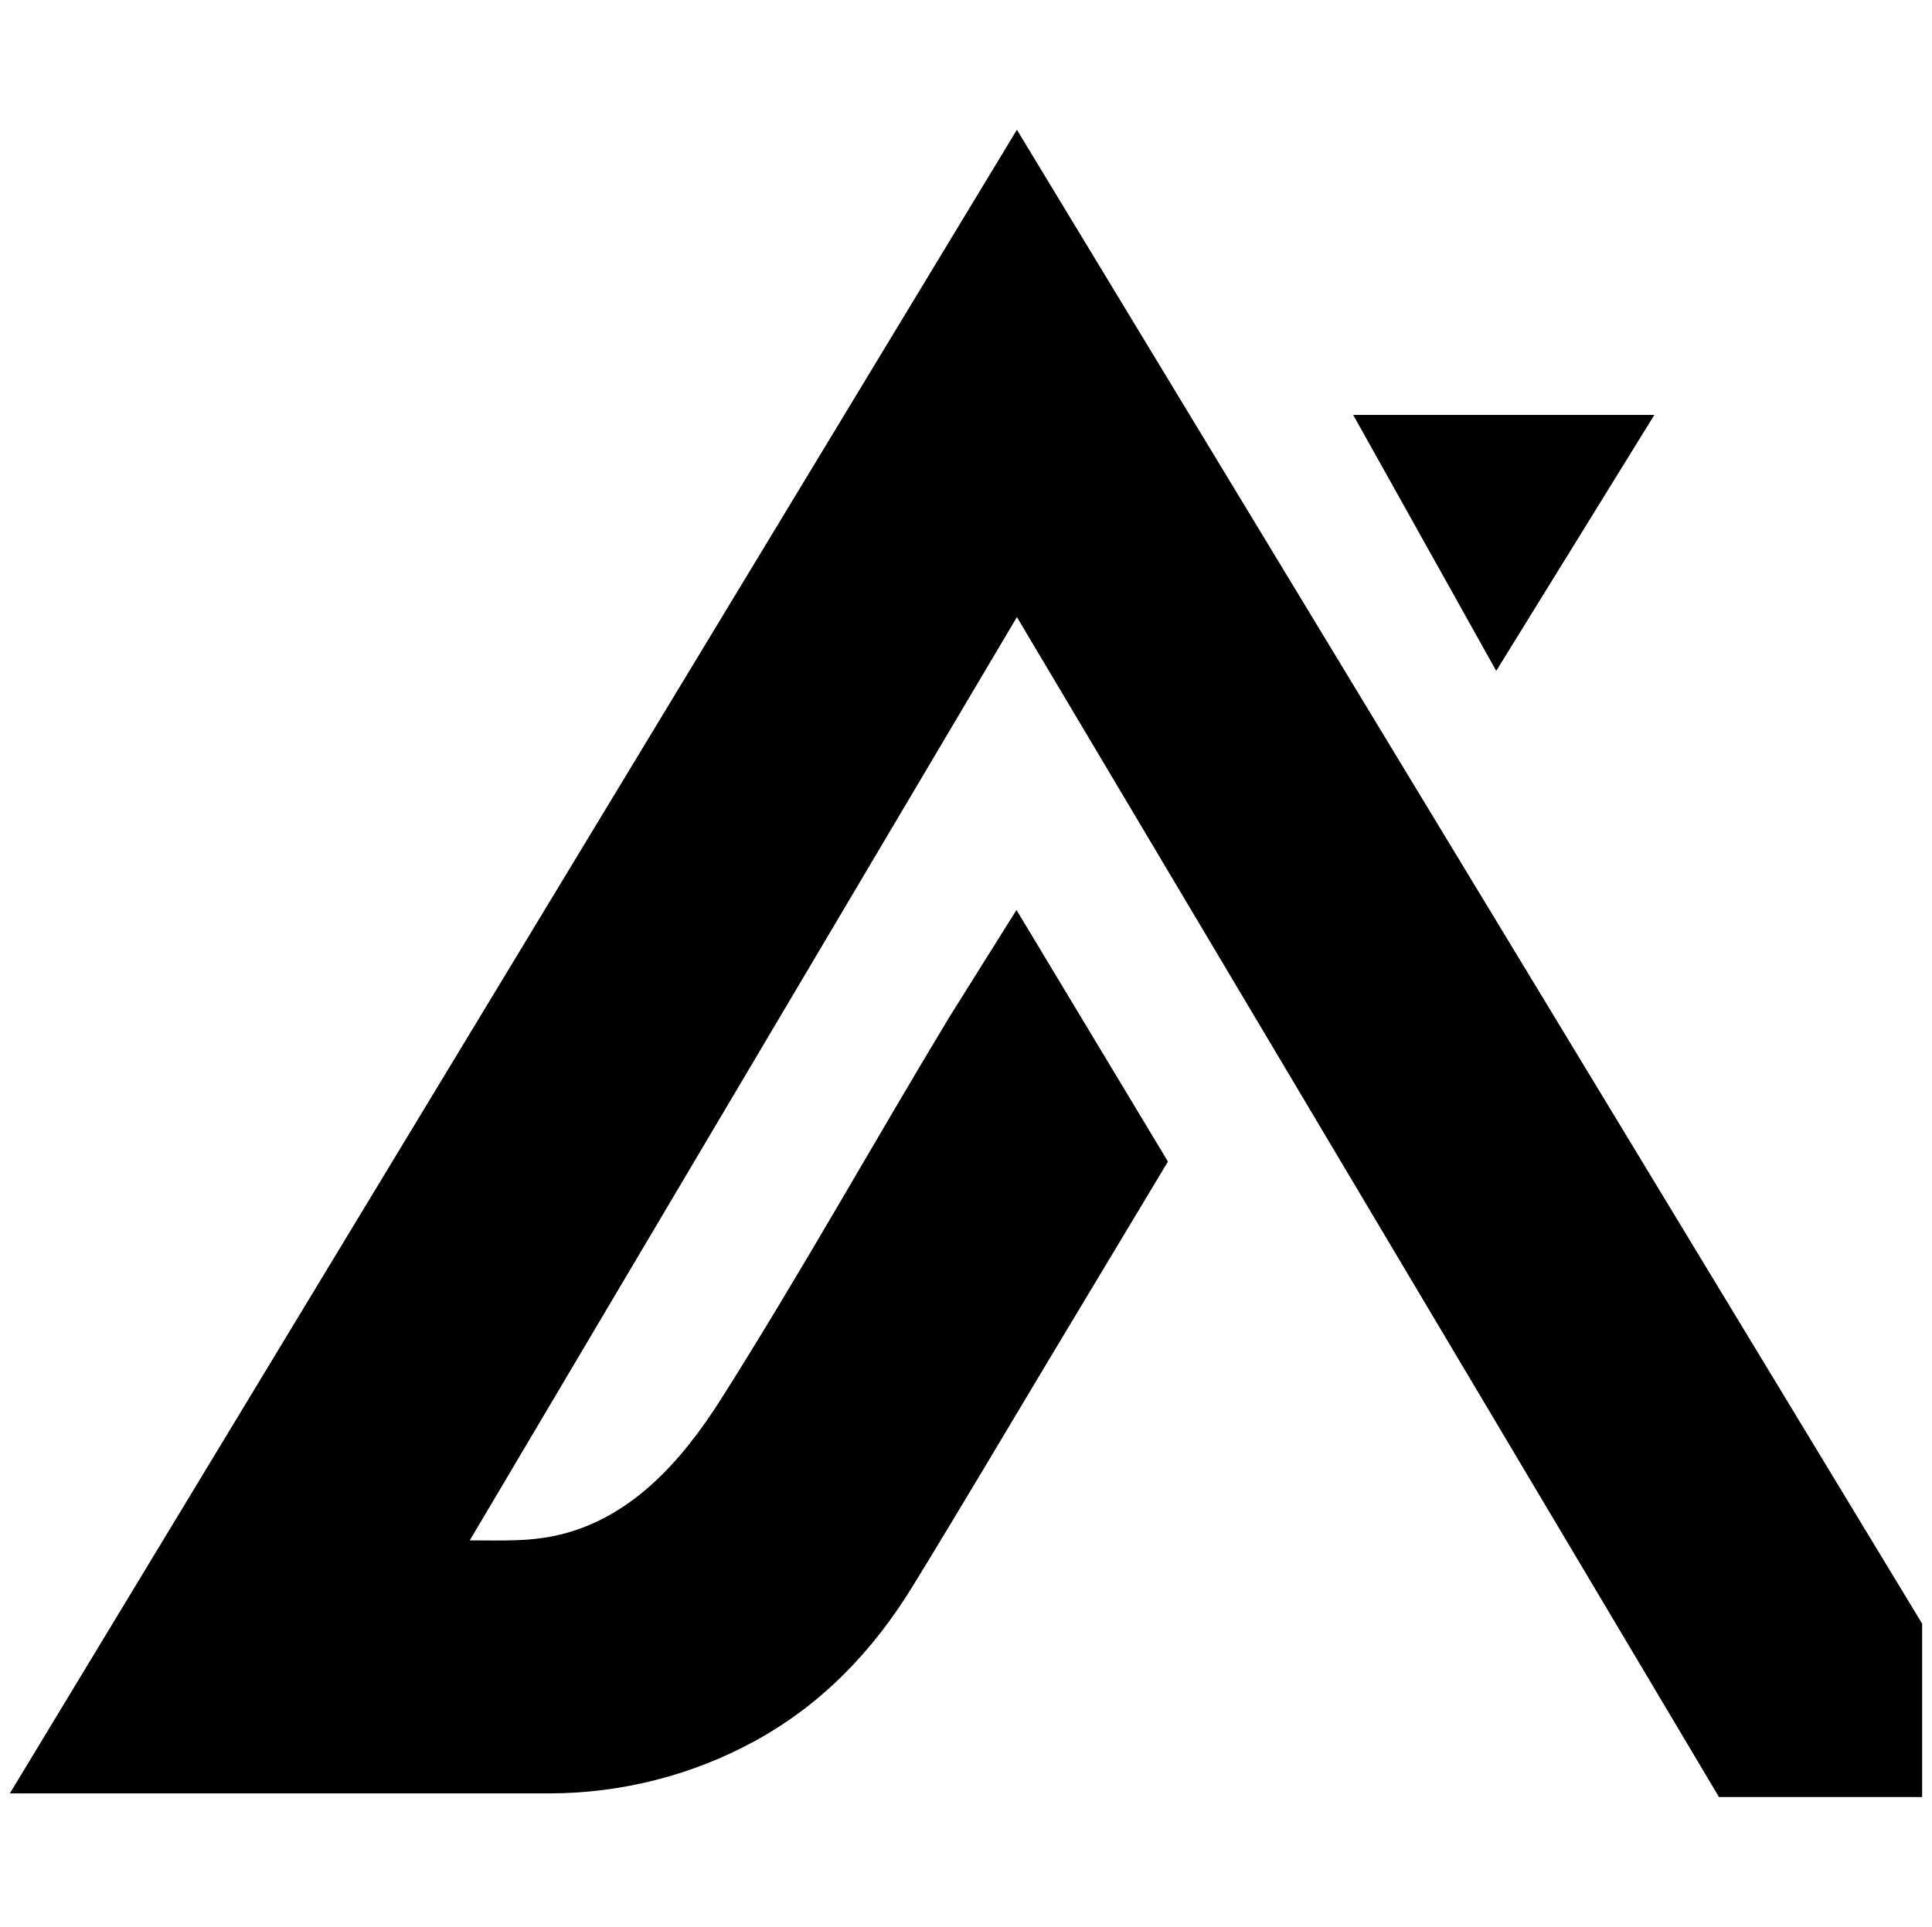 <svg viewBox="0 0 401 400" fill="none" xmlns="http://www.w3.org/2000/svg">
  <style>
    path {
    fill: black;
    }
    @media (prefers-color-scheme: dark) {
    path { fill: white; }
    }
  </style>
  <path
    d="M211.064 26.939L2.045 372.299H113.987C128.938 372.299 143.634 368.539 156.584 361.482C170.598 353.833 181.204 342.72 189.468 329.241C199.137 313.479 208.551 297.549 218.05 281.702L242.415 241.137L210.978 188.908L197.049 211.134C181.161 237.46 166.125 264.419 149.683 290.407C141.419 303.421 130.6 315.762 114.669 318.93C112.283 319.395 109.813 319.649 107.342 319.733C104.062 319.86 100.782 319.776 97.503 319.776L211.064 128.101L356.785 373.06H398.954V337.059L397.974 335.452L211.064 26.939Z"
    fill="black" />
  <path d="M310.578 138.283L281.716 86.633H342.479L310.578 138.283Z" fill="black" stroke="black" />
</svg>